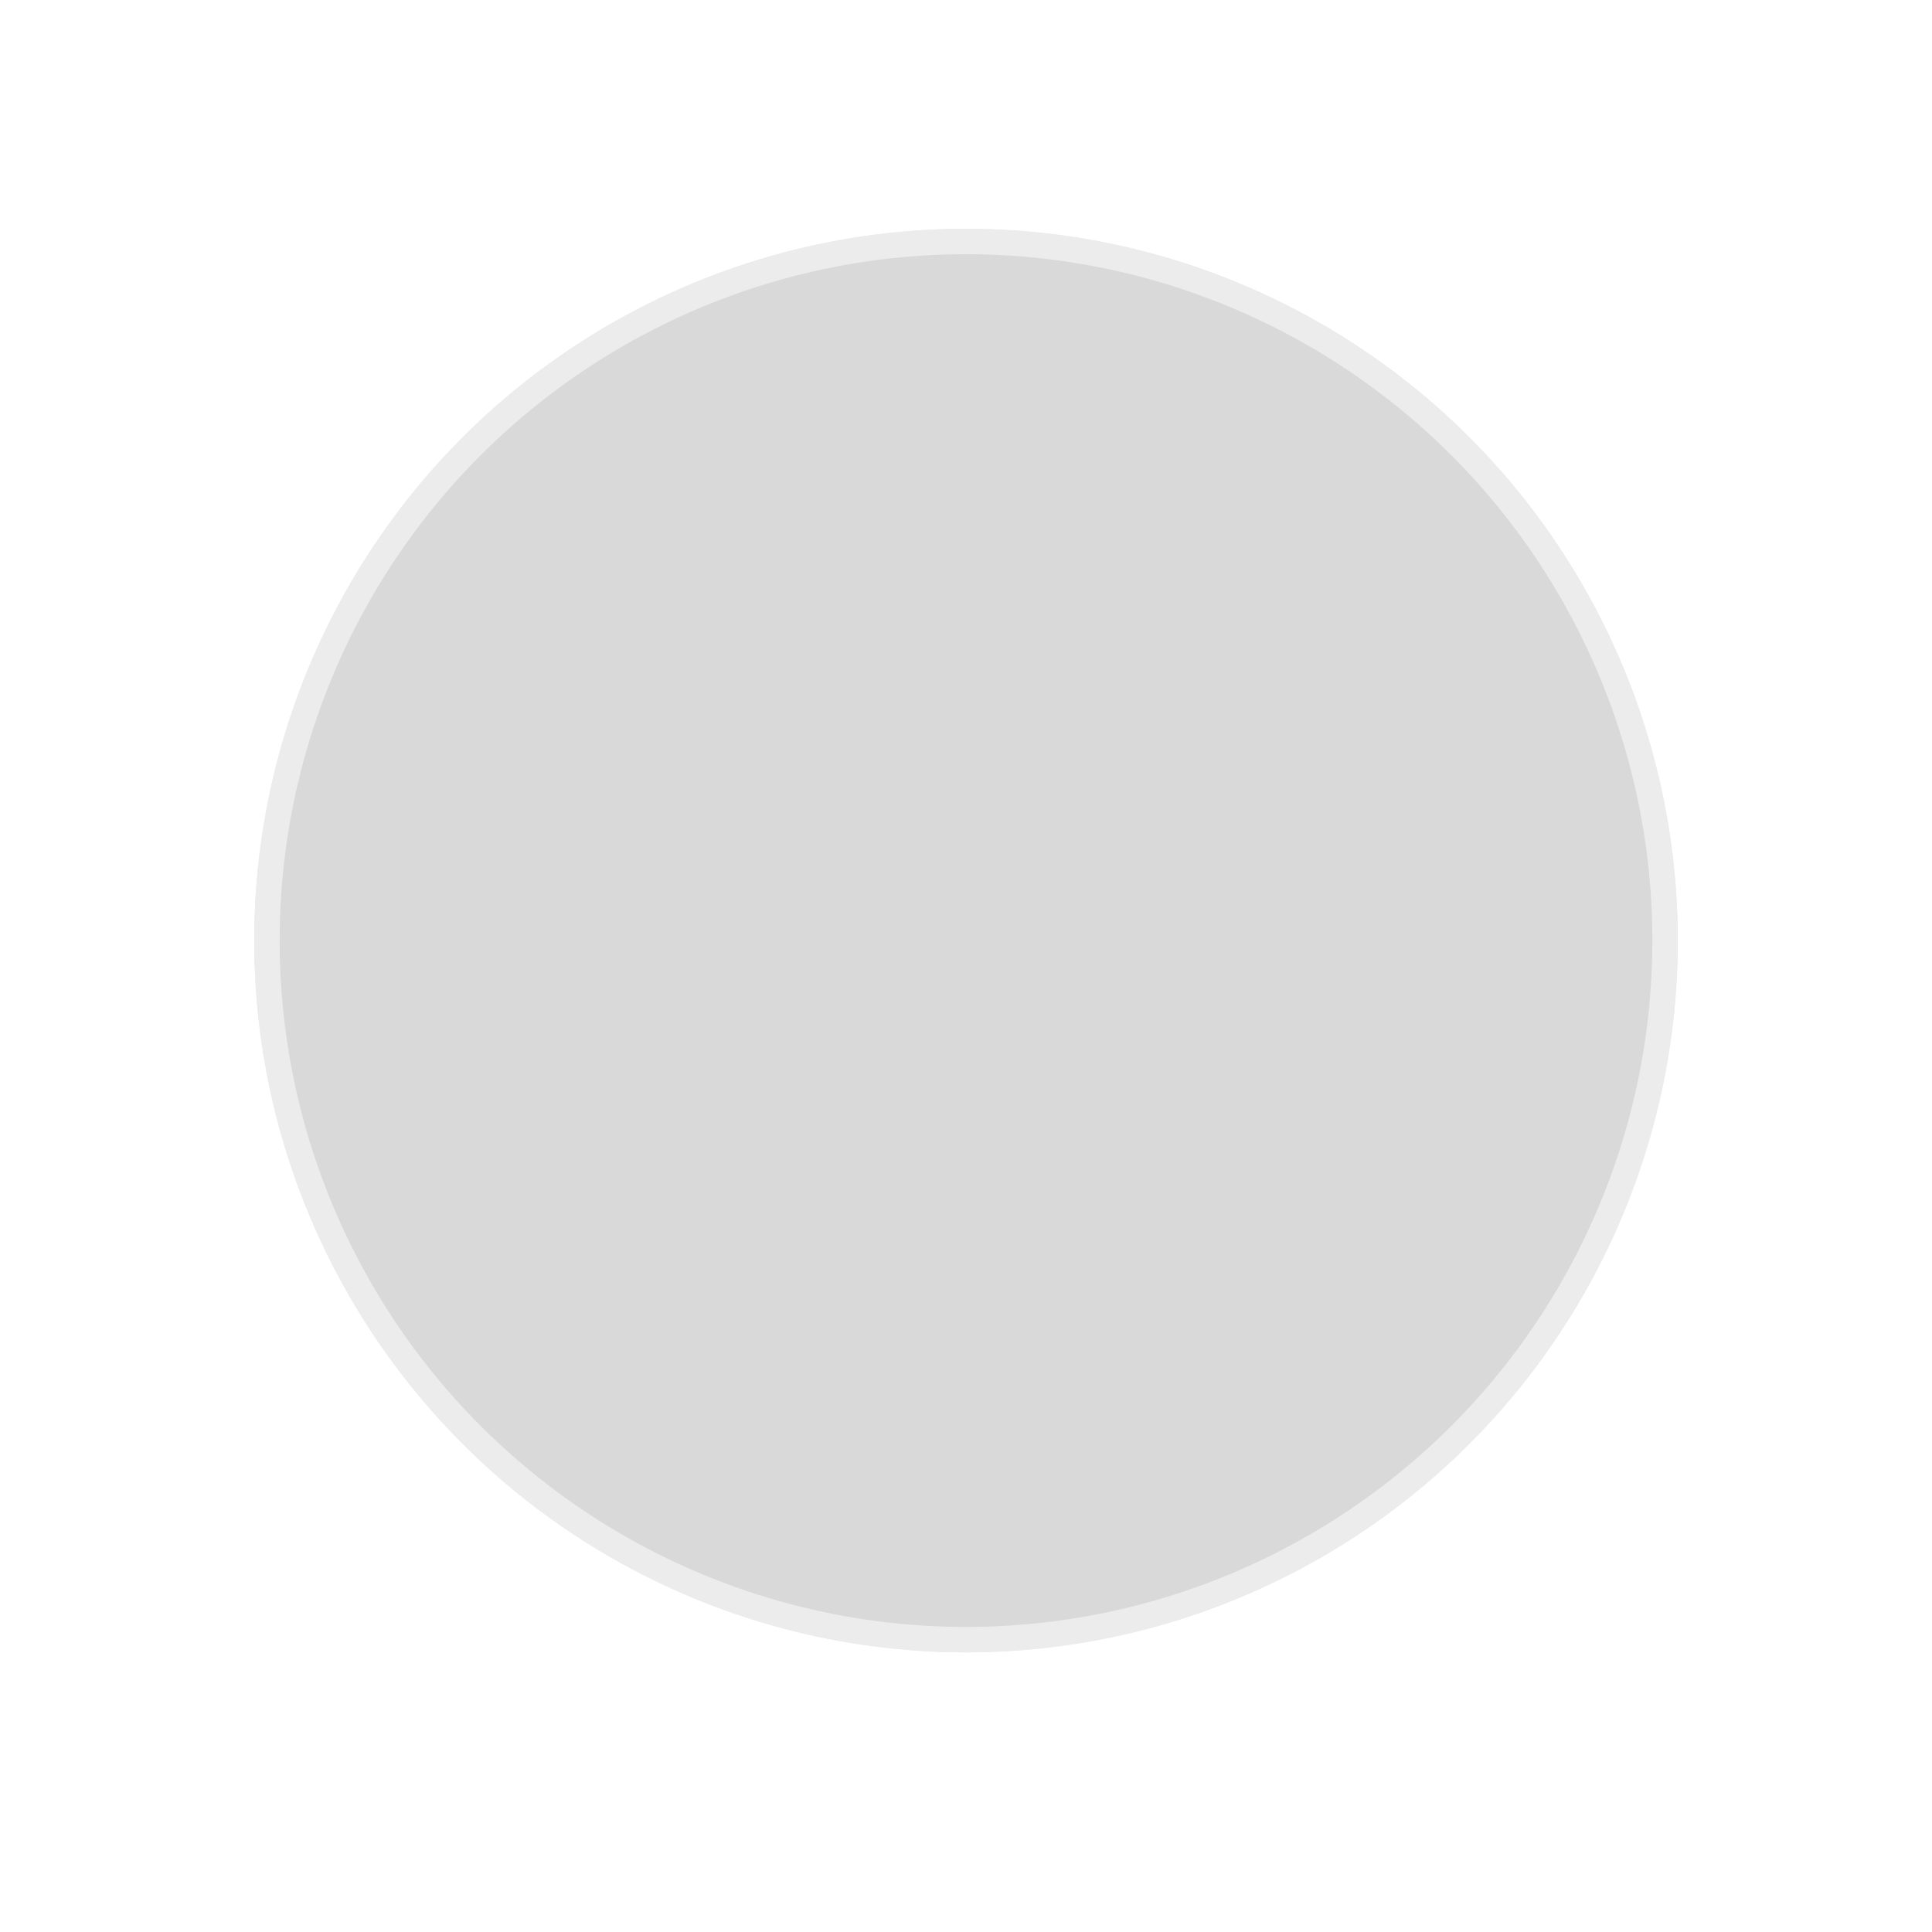 <svg width="76" height="76" viewBox="0 0 76 76" fill="none" xmlns="http://www.w3.org/2000/svg" xmlns:xlink="http://www.w3.org/1999/xlink">
<g opacity="0.2" filter="url(#filter0_bdii_531_7308)">
<circle cx="38" cy="28" r="28" fill="url(#paint0_radial_531_7308)" fill-opacity="0.5" shape-rendering="crispEdges"/>
<circle cx="38" cy="28" r="27.5" stroke="url(#paint1_linear_531_7308)" style="mix-blend-mode:overlay" shape-rendering="crispEdges"/>
</g>
<g style="mix-blend-mode:color" filter="url(#filter1_bdii_531_7308)">
<circle cx="38" cy="28" r="28" fill="#D9D9D9"/>
<circle cx="38" cy="28" r="27.5" stroke="url(#paint2_linear_531_7308)" style="mix-blend-mode:overlay"/>
</g>
<g style="mix-blend-mode:screen">
<rect x="18.451" y="13" width="39.697" height="30" fill="url(#pattern0_531_7308)"/>
<g style="mix-blend-mode:plus-darker">
<rect x="18.451" y="13" width="39.697" height="30" fill="url(#pattern1_531_7308)"/>
</g>
</g>
<defs>
<filter id="filter0_bdii_531_7308" x="-24" y="-34" width="124" height="124" filterUnits="userSpaceOnUse" color-interpolation-filters="sRGB">
<feFlood flood-opacity="0" result="BackgroundImageFix"/>
<feGaussianBlur in="BackgroundImageFix" stdDeviation="17"/>
<feComposite in2="SourceAlpha" operator="in" result="effect1_backgroundBlur_531_7308"/>
<feColorMatrix in="SourceAlpha" type="matrix" values="0 0 0 0 0 0 0 0 0 0 0 0 0 0 0 0 0 0 127 0" result="hardAlpha"/>
<feOffset dy="10"/>
<feGaussianBlur stdDeviation="5"/>
<feComposite in2="hardAlpha" operator="out"/>
<feColorMatrix type="matrix" values="0 0 0 0 0 0 0 0 0 0 0 0 0 0 0 0 0 0 0.1 0"/>
<feBlend mode="normal" in2="effect1_backgroundBlur_531_7308" result="effect2_dropShadow_531_7308"/>
<feBlend mode="normal" in="SourceGraphic" in2="effect2_dropShadow_531_7308" result="shape"/>
<feColorMatrix in="SourceAlpha" type="matrix" values="0 0 0 0 0 0 0 0 0 0 0 0 0 0 0 0 0 0 127 0" result="hardAlpha"/>
<feOffset/>
<feGaussianBlur stdDeviation="5"/>
<feComposite in2="hardAlpha" operator="arithmetic" k2="-1" k3="1"/>
<feColorMatrix type="matrix" values="0 0 0 0 0.944 0 0 0 0 0.924 0 0 0 0 1 0 0 0 1 0"/>
<feBlend mode="overlay" in2="shape" result="effect3_innerShadow_531_7308"/>
<feColorMatrix in="SourceAlpha" type="matrix" values="0 0 0 0 0 0 0 0 0 0 0 0 0 0 0 0 0 0 127 0" result="hardAlpha"/>
<feOffset dy="-1"/>
<feGaussianBlur stdDeviation="10"/>
<feComposite in2="hardAlpha" operator="arithmetic" k2="-1" k3="1"/>
<feColorMatrix type="matrix" values="0 0 0 0 0.93 0 0 0 0 0.905 0 0 0 0 1 0 0 0 1 0"/>
<feBlend mode="overlay" in2="effect3_innerShadow_531_7308" result="effect4_innerShadow_531_7308"/>
</filter>
<filter id="filter1_bdii_531_7308" x="-24" y="-34" width="124" height="124" filterUnits="userSpaceOnUse" color-interpolation-filters="sRGB">
<feFlood flood-opacity="0" result="BackgroundImageFix"/>
<feGaussianBlur in="BackgroundImageFix" stdDeviation="17"/>
<feComposite in2="SourceAlpha" operator="in" result="effect1_backgroundBlur_531_7308"/>
<feColorMatrix in="SourceAlpha" type="matrix" values="0 0 0 0 0 0 0 0 0 0 0 0 0 0 0 0 0 0 127 0" result="hardAlpha"/>
<feOffset dy="10"/>
<feGaussianBlur stdDeviation="5"/>
<feComposite in2="hardAlpha" operator="out"/>
<feColorMatrix type="matrix" values="0 0 0 0 0 0 0 0 0 0 0 0 0 0 0 0 0 0 0.1 0"/>
<feBlend mode="normal" in2="effect1_backgroundBlur_531_7308" result="effect2_dropShadow_531_7308"/>
<feBlend mode="normal" in="SourceGraphic" in2="effect2_dropShadow_531_7308" result="shape"/>
<feColorMatrix in="SourceAlpha" type="matrix" values="0 0 0 0 0 0 0 0 0 0 0 0 0 0 0 0 0 0 127 0" result="hardAlpha"/>
<feOffset/>
<feGaussianBlur stdDeviation="5"/>
<feComposite in2="hardAlpha" operator="arithmetic" k2="-1" k3="1"/>
<feColorMatrix type="matrix" values="0 0 0 0 0.944 0 0 0 0 0.924 0 0 0 0 1 0 0 0 1 0"/>
<feBlend mode="overlay" in2="shape" result="effect3_innerShadow_531_7308"/>
<feColorMatrix in="SourceAlpha" type="matrix" values="0 0 0 0 0 0 0 0 0 0 0 0 0 0 0 0 0 0 127 0" result="hardAlpha"/>
<feOffset dy="-1"/>
<feGaussianBlur stdDeviation="10"/>
<feComposite in2="hardAlpha" operator="arithmetic" k2="-1" k3="1"/>
<feColorMatrix type="matrix" values="0 0 0 0 0.93 0 0 0 0 0.905 0 0 0 0 1 0 0 0 1 0"/>
<feBlend mode="overlay" in2="effect3_innerShadow_531_7308" result="effect4_innerShadow_531_7308"/>
</filter>
<pattern id="pattern0_531_7308" patternContentUnits="objectBoundingBox" width="1" height="1">
<use xlink:href="#image0_531_7308" transform="scale(0.002 0.003)"/>
</pattern>
<pattern id="pattern1_531_7308" patternContentUnits="objectBoundingBox" width="1" height="1">
<use xlink:href="#image0_531_7308" transform="scale(0.002 0.003)"/>
</pattern>
<radialGradient id="paint0_radial_531_7308" cx="0" cy="0" r="1" gradientUnits="userSpaceOnUse" gradientTransform="translate(66 74.941) rotate(-131.312) scale(99.773 36.844)">
<stop stop-color="#E9BB43" stop-opacity="0"/>
<stop offset="1" stop-color="#E9BB43"/>
</radialGradient>
<linearGradient id="paint1_linear_531_7308" x1="28.585" y1="38.843" x2="52.957" y2="1.754" gradientUnits="userSpaceOnUse">
<stop stop-color="white" stop-opacity="0.5"/>
<stop offset="1" stop-color="white" stop-opacity="0.5"/>
</linearGradient>
<linearGradient id="paint2_linear_531_7308" x1="28.585" y1="38.843" x2="52.957" y2="1.754" gradientUnits="userSpaceOnUse">
<stop stop-color="white" stop-opacity="0.5"/>
<stop offset="1" stop-color="white" stop-opacity="0.5"/>
</linearGradient>
</defs>
</svg>
